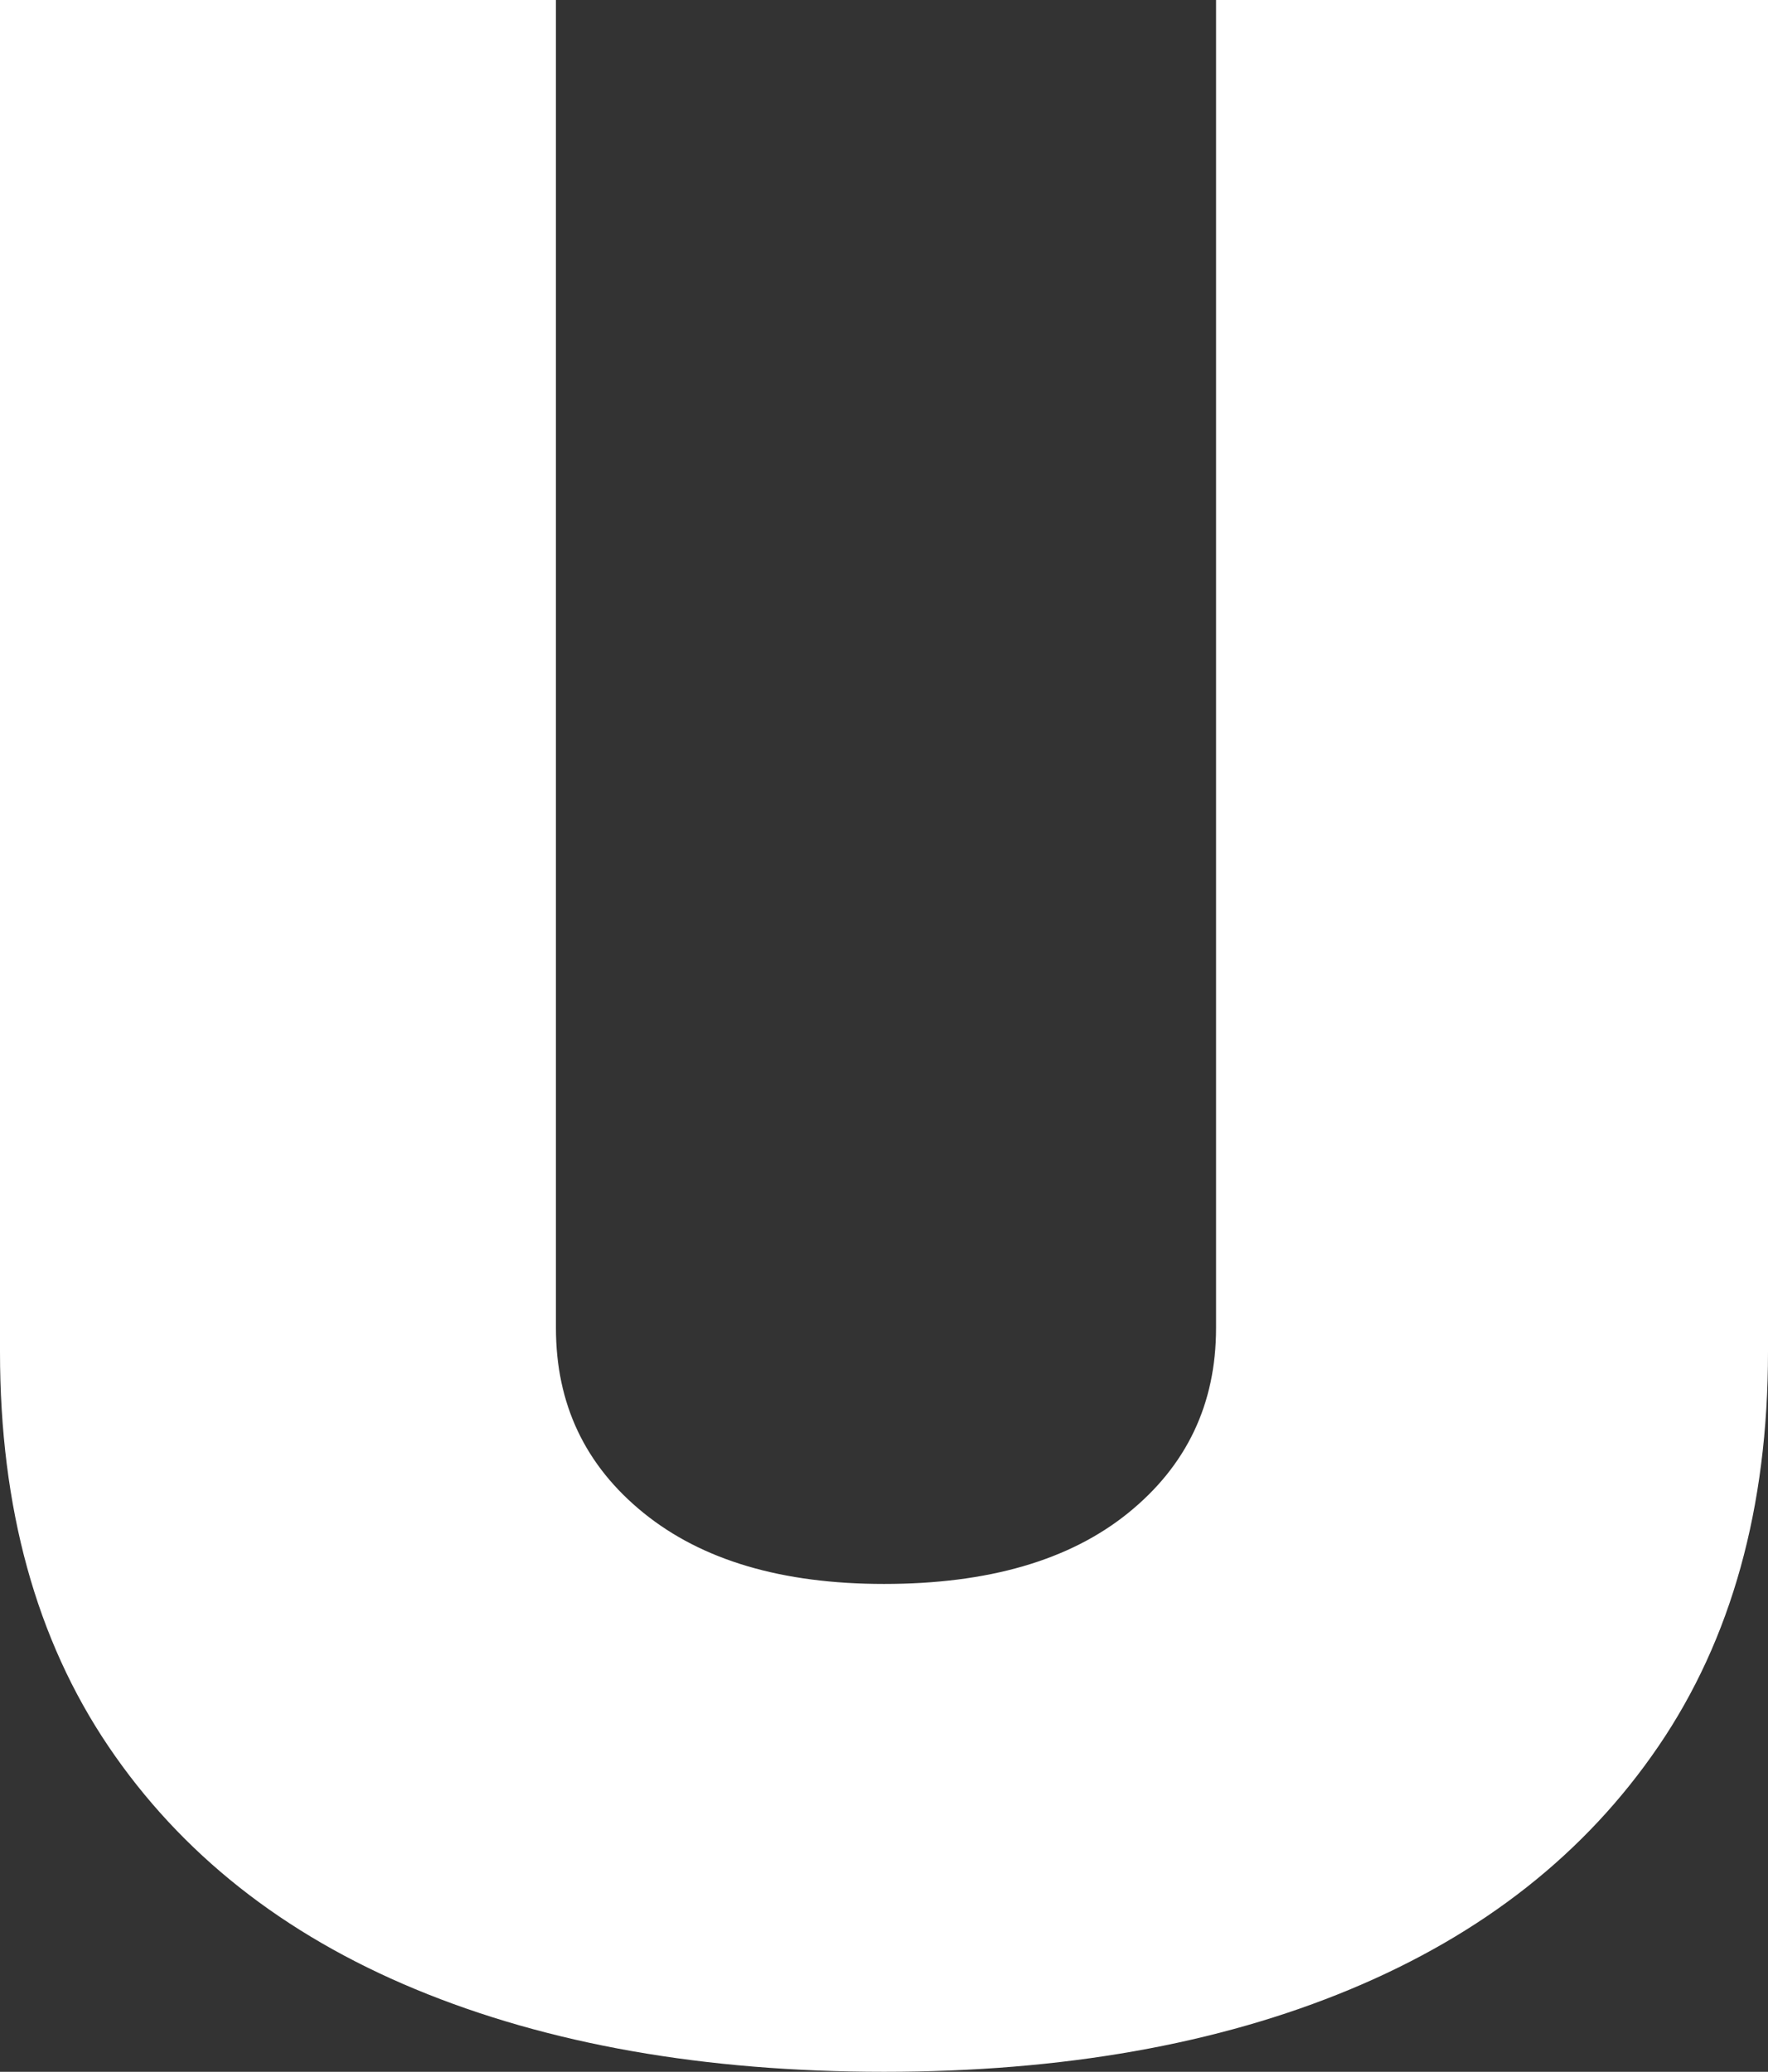 <svg xmlns="http://www.w3.org/2000/svg" viewBox="0 0 7.534 8.829" preserveAspectRatio="xMidYMin meet"><rect x="0" y="0" width="7.534" height="8.829" fill="#333333" stroke="none"/><path fill="#FFFFFF" d="M5.182 0v5.659c0 .324-.125.587-.375.789s-.597.302-1.04.302c-.435 0-.776-.101-1.025-.303s-.373-.464-.373-.788V0H0v5.761c0 .665.154 1.225.462 1.681s.744.801 1.308 1.035 1.23.352 1.997.352c.761 0 1.424-.117 1.988-.352s1.001-.579 1.312-1.035.467-1.017.467-1.681V0H5.182z"/></svg>